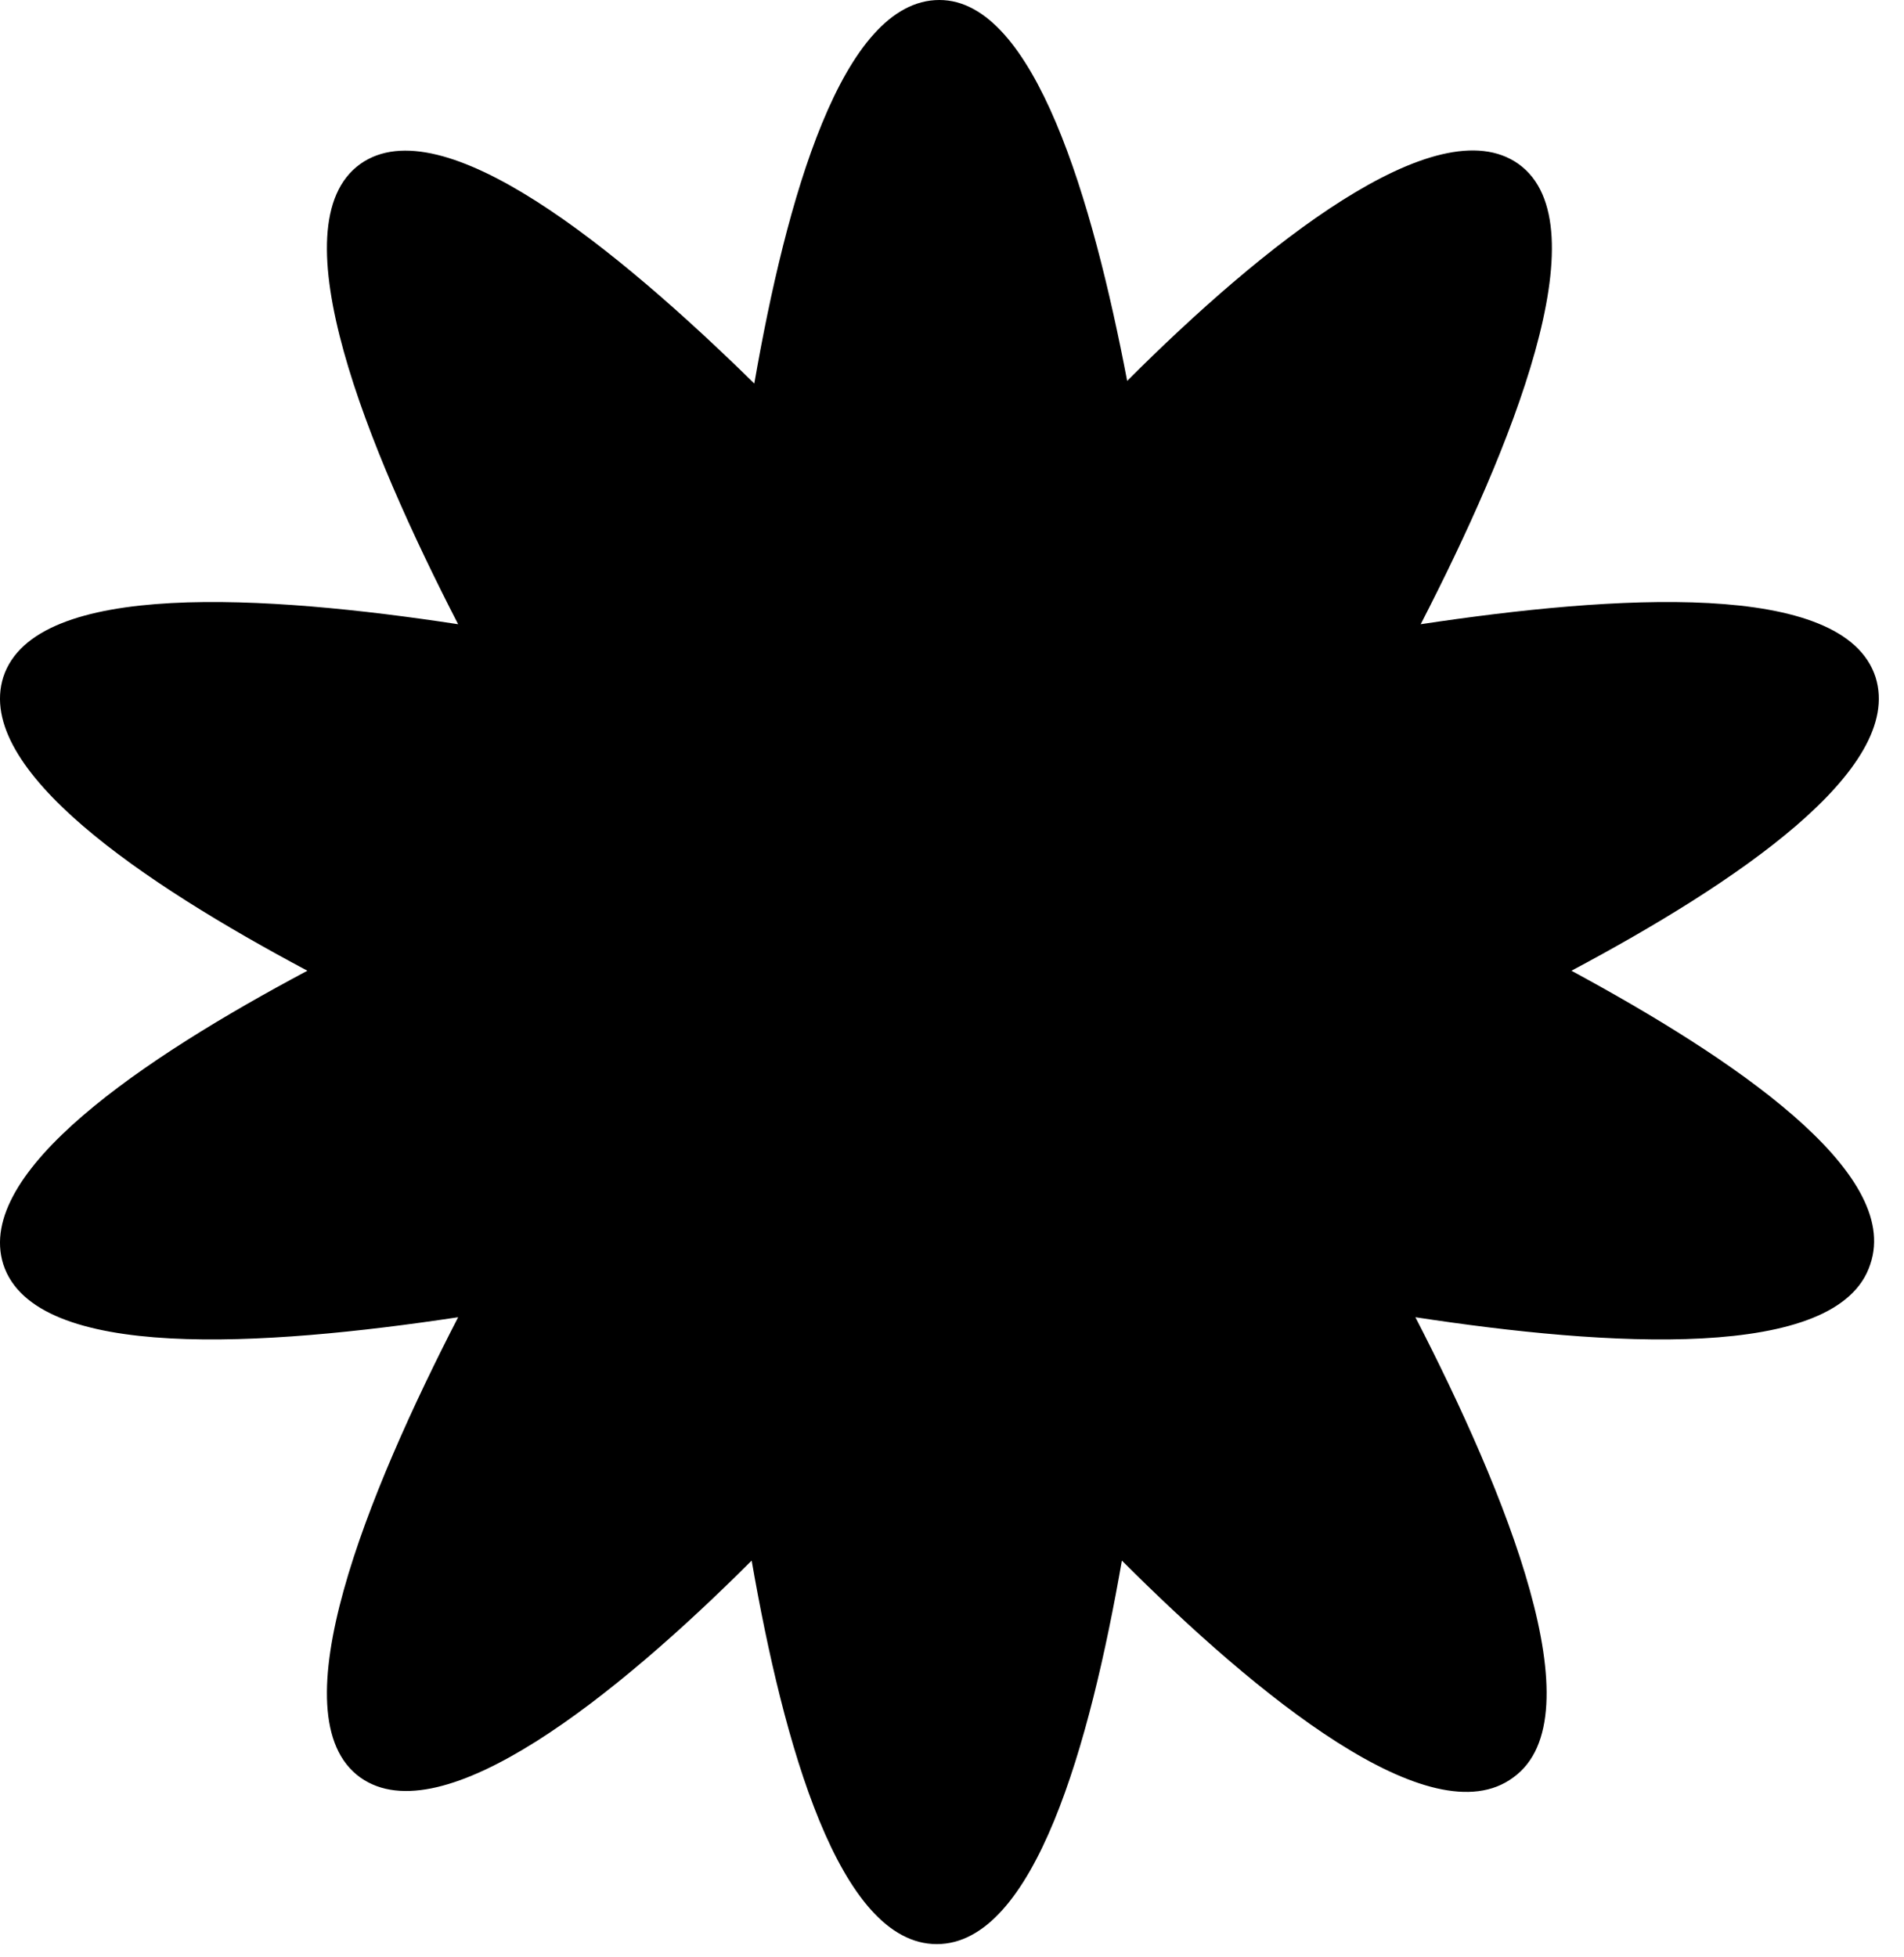 <svg
  fill="currentColor"
  xmlns="http://www.w3.org/2000/svg"
  viewBox="0 0 72 74"
><path
    d="M59.424 36.7c6.2-3.3 12.6-7.6 11.5-11.1-1.2-3.7-9.9-3.1-17.2-2 3.4-6.6 6.9-15.1 3.7-17.4-3.1-2.2-9.7 3.1-14.8 8.2-1.3-6.8-3.5-14.4-7.1-14.4-3.7 0-5.8 7.6-7 14.5-5.2-5.1-11.8-10.5-14.9-8.3-3.2 2.3.3 10.8 3.7 17.4-7.2-1.1-16-1.7-17.2 2-1.1 3.5 5.3 7.8 11.5 11.1C5.424 40-.976 44.3.124 47.8c1.2 3.7 9.9 3.1 17.2 2-3.4 6.6-6.9 15.1-3.7 17.4 3.1 2.2 9.7-3.1 14.8-8.2 1.2 6.9 3.3 14.5 7 14.5s5.8-7.6 7-14.5c5.1 5.1 11.7 10.5 14.8 8.2 3.2-2.3-.3-10.8-3.7-17.4 7.2 1.1 16 1.7 17.2-2 1.2-3.5-5.2-7.8-11.3-11.1z"
  /></svg>
